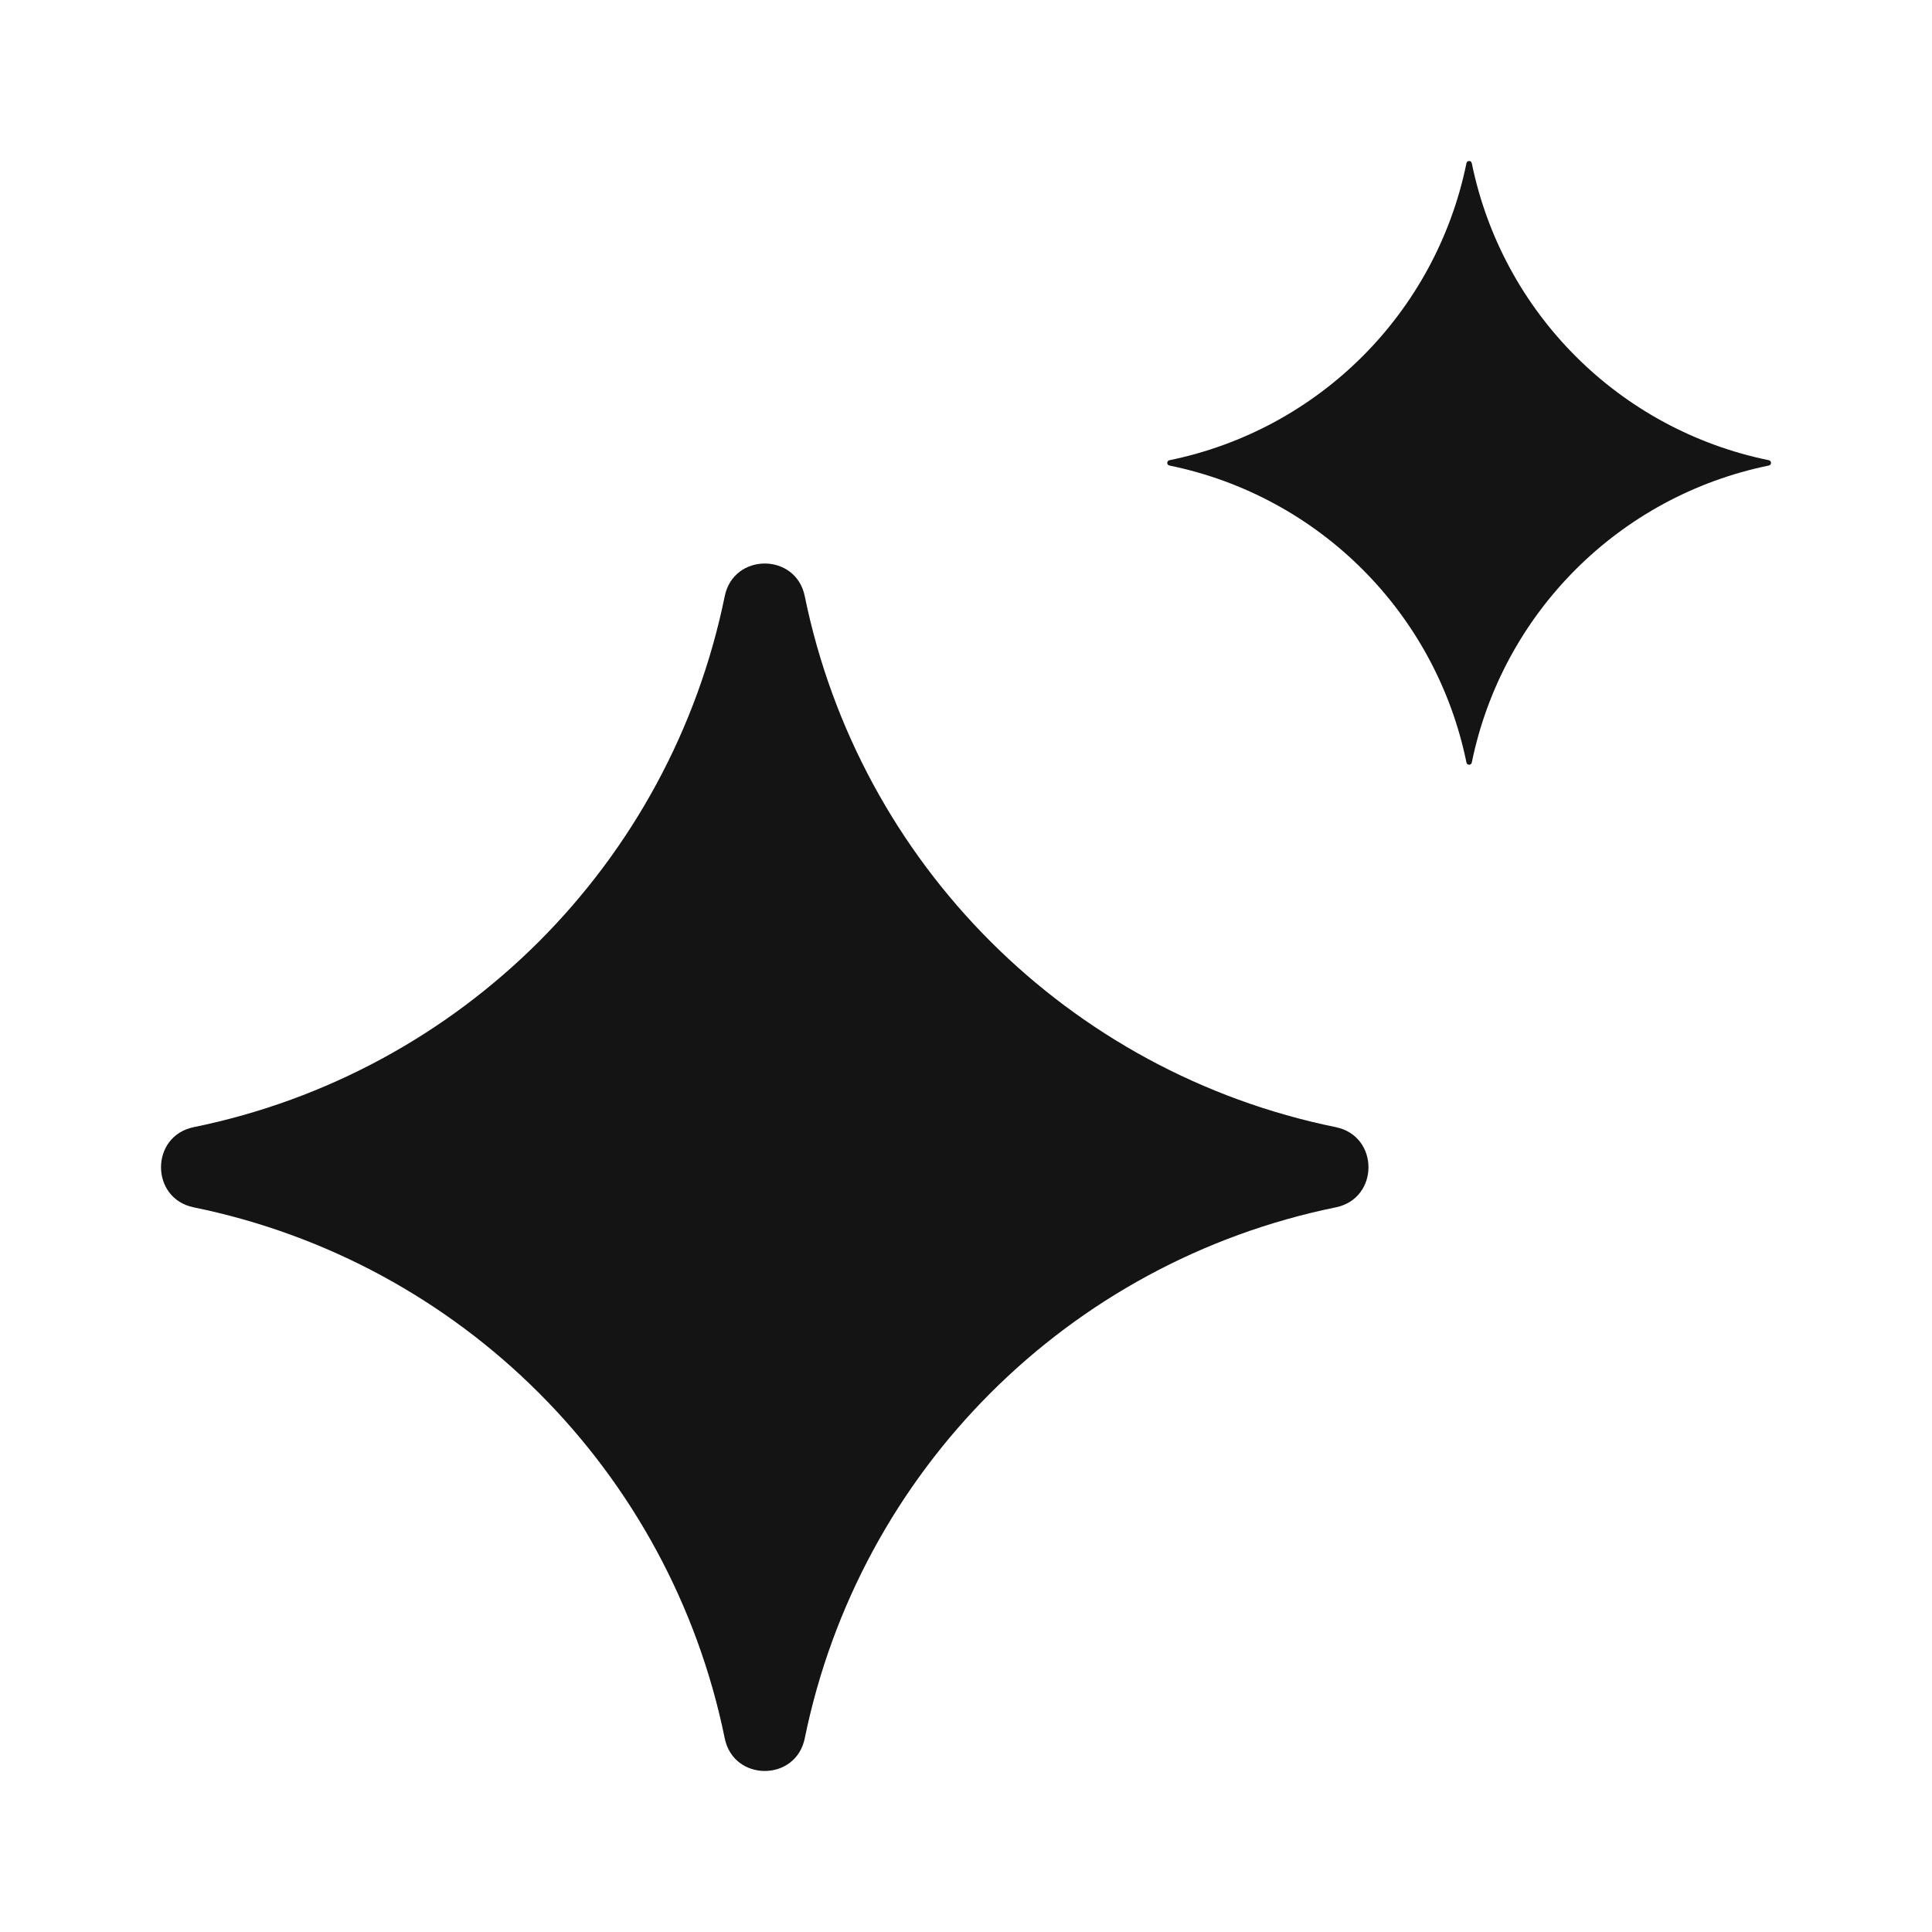 <svg width="24" height="24" viewBox="0 0 24 24" fill="none" xmlns="http://www.w3.org/2000/svg">
<path d="M9.003 7.406C9.113 6.865 9.887 6.865 9.997 7.406C10.676 10.728 13.272 13.324 16.594 14.002C17.135 14.113 17.135 14.887 16.594 14.998C13.272 15.676 10.676 18.272 9.997 21.594C9.887 22.135 9.113 22.135 9.003 21.594C8.324 18.272 5.728 15.676 2.406 14.998C1.865 14.887 1.865 14.113 2.406 14.002C5.728 13.324 8.324 10.728 9.003 7.406Z" fill="#141414"/>
<path d="M18.217 2.027C18.224 1.991 18.276 1.991 18.283 2.027C18.663 3.885 20.115 5.337 21.973 5.717C22.009 5.724 22.009 5.776 21.973 5.783C20.115 6.163 18.663 7.615 18.283 9.473C18.276 9.509 18.224 9.509 18.217 9.473C17.837 7.615 16.385 6.163 14.527 5.783C14.491 5.776 14.491 5.724 14.527 5.717C16.385 5.337 17.837 3.885 18.217 2.027Z" fill="#141414"/>
</svg>
